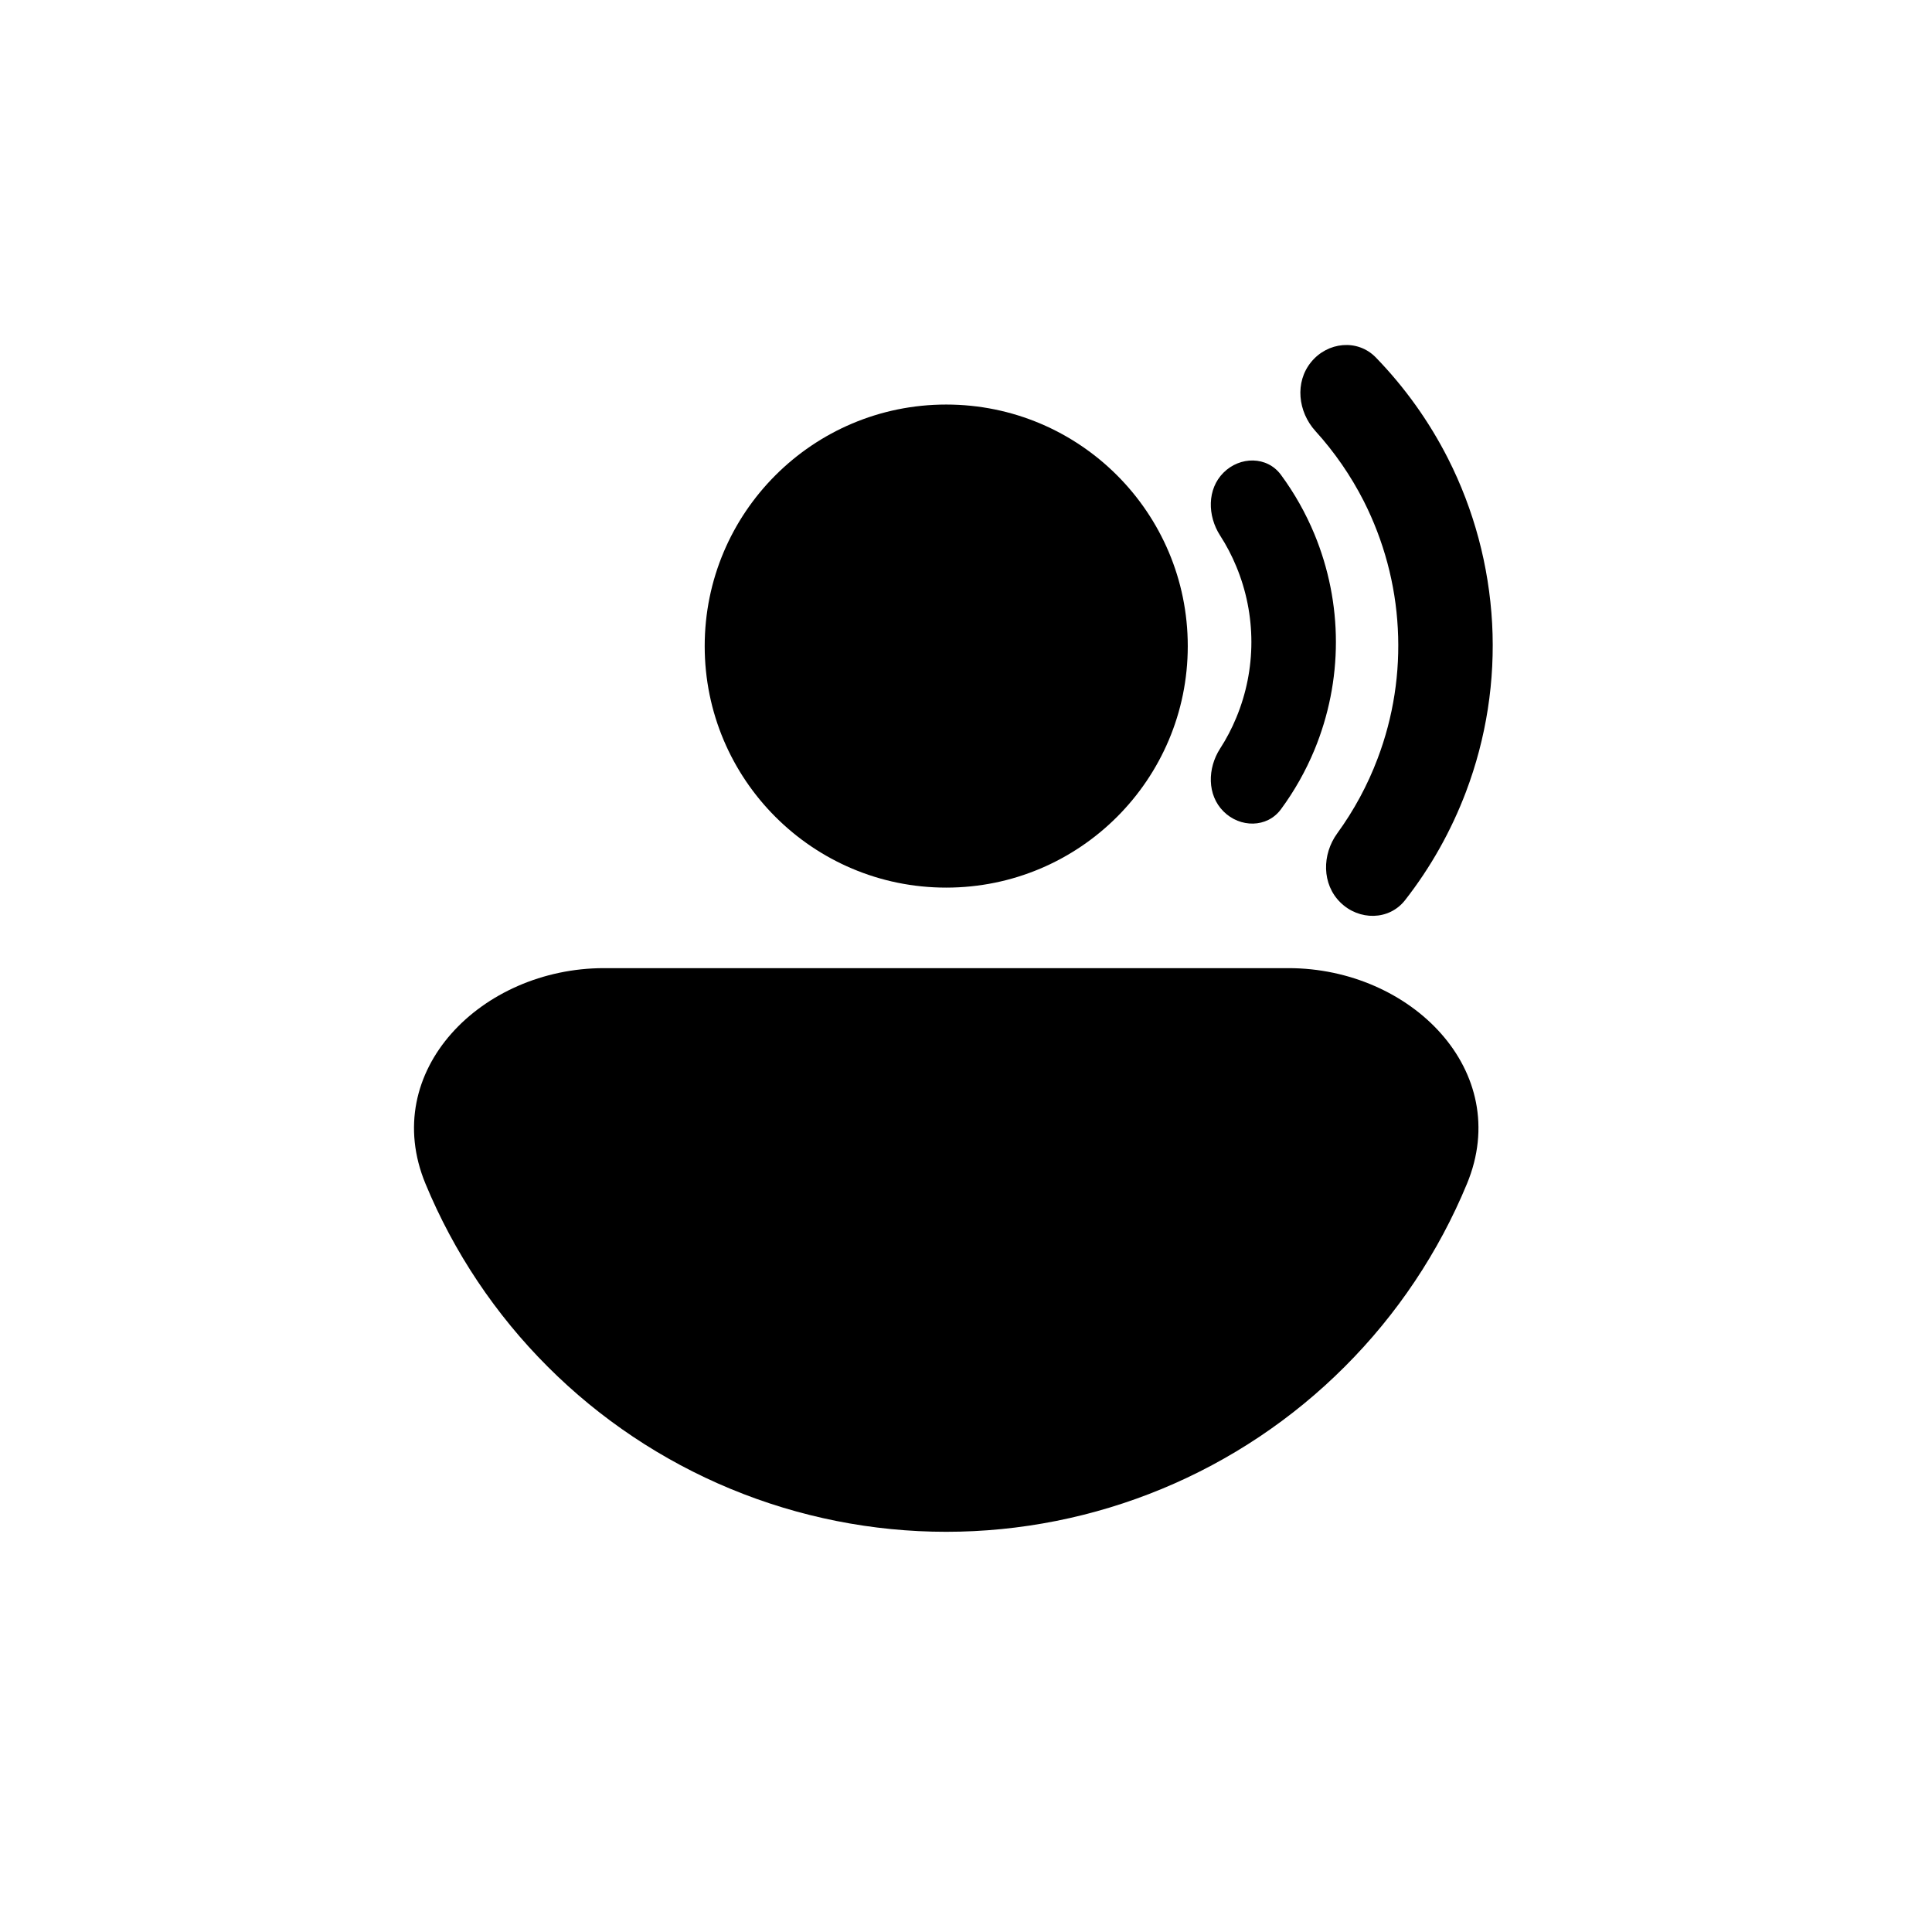 <svg width="28" height="28" viewBox="0 0 28 28" fill="none" xmlns="http://www.w3.org/2000/svg">
<path d="M19.002 5.247C19.241 4.954 19.675 4.909 19.939 5.18C20.358 5.612 20.711 6.105 20.985 6.644C21.362 7.387 21.579 8.201 21.625 9.033C21.67 9.864 21.541 10.697 21.246 11.476C21.032 12.041 20.735 12.57 20.364 13.045C20.132 13.343 19.695 13.344 19.426 13.079C19.156 12.814 19.158 12.384 19.38 12.078C19.622 11.745 19.82 11.38 19.966 10.992C20.194 10.391 20.293 9.749 20.258 9.107C20.224 8.464 20.055 7.837 19.765 7.263C19.577 6.894 19.341 6.552 19.064 6.247C18.81 5.967 18.763 5.539 19.002 5.247Z" fill="black"/>
<path d="M17.732 6.85C17.971 6.611 18.363 6.609 18.564 6.881C18.76 7.147 18.923 7.436 19.05 7.742C19.255 8.238 19.361 8.769 19.361 9.305C19.361 9.841 19.255 10.372 19.05 10.868C18.923 11.174 18.76 11.463 18.564 11.729C18.363 12.001 17.971 11.999 17.732 11.76C17.492 11.521 17.499 11.135 17.682 10.85C17.774 10.708 17.853 10.557 17.918 10.399C18.062 10.052 18.136 9.68 18.136 9.305C18.136 8.93 18.062 8.558 17.918 8.211C17.853 8.053 17.774 7.902 17.682 7.76C17.499 7.475 17.492 7.089 17.732 6.85Z" fill="black"/>
<path d="M13.713 12.864C15.647 12.864 17.214 11.297 17.214 9.364C17.214 7.43 15.647 5.863 13.713 5.863C11.78 5.863 10.213 7.43 10.213 9.364C10.213 11.297 11.78 12.864 13.713 12.864Z" fill="black"/>
<path d="M21.26 17.157C21.938 15.521 20.446 14.031 18.674 14.031L8.753 14.031C6.981 14.031 5.489 15.521 6.167 17.157C6.577 18.148 7.179 19.049 7.938 19.807C8.696 20.566 9.597 21.167 10.588 21.578C11.579 21.988 12.641 22.2 13.713 22.2C14.786 22.2 15.848 21.988 16.839 21.578C17.831 21.167 18.731 20.566 19.489 19.807C20.248 19.049 20.85 18.148 21.26 17.157Z" fill="black"/>
</svg>
